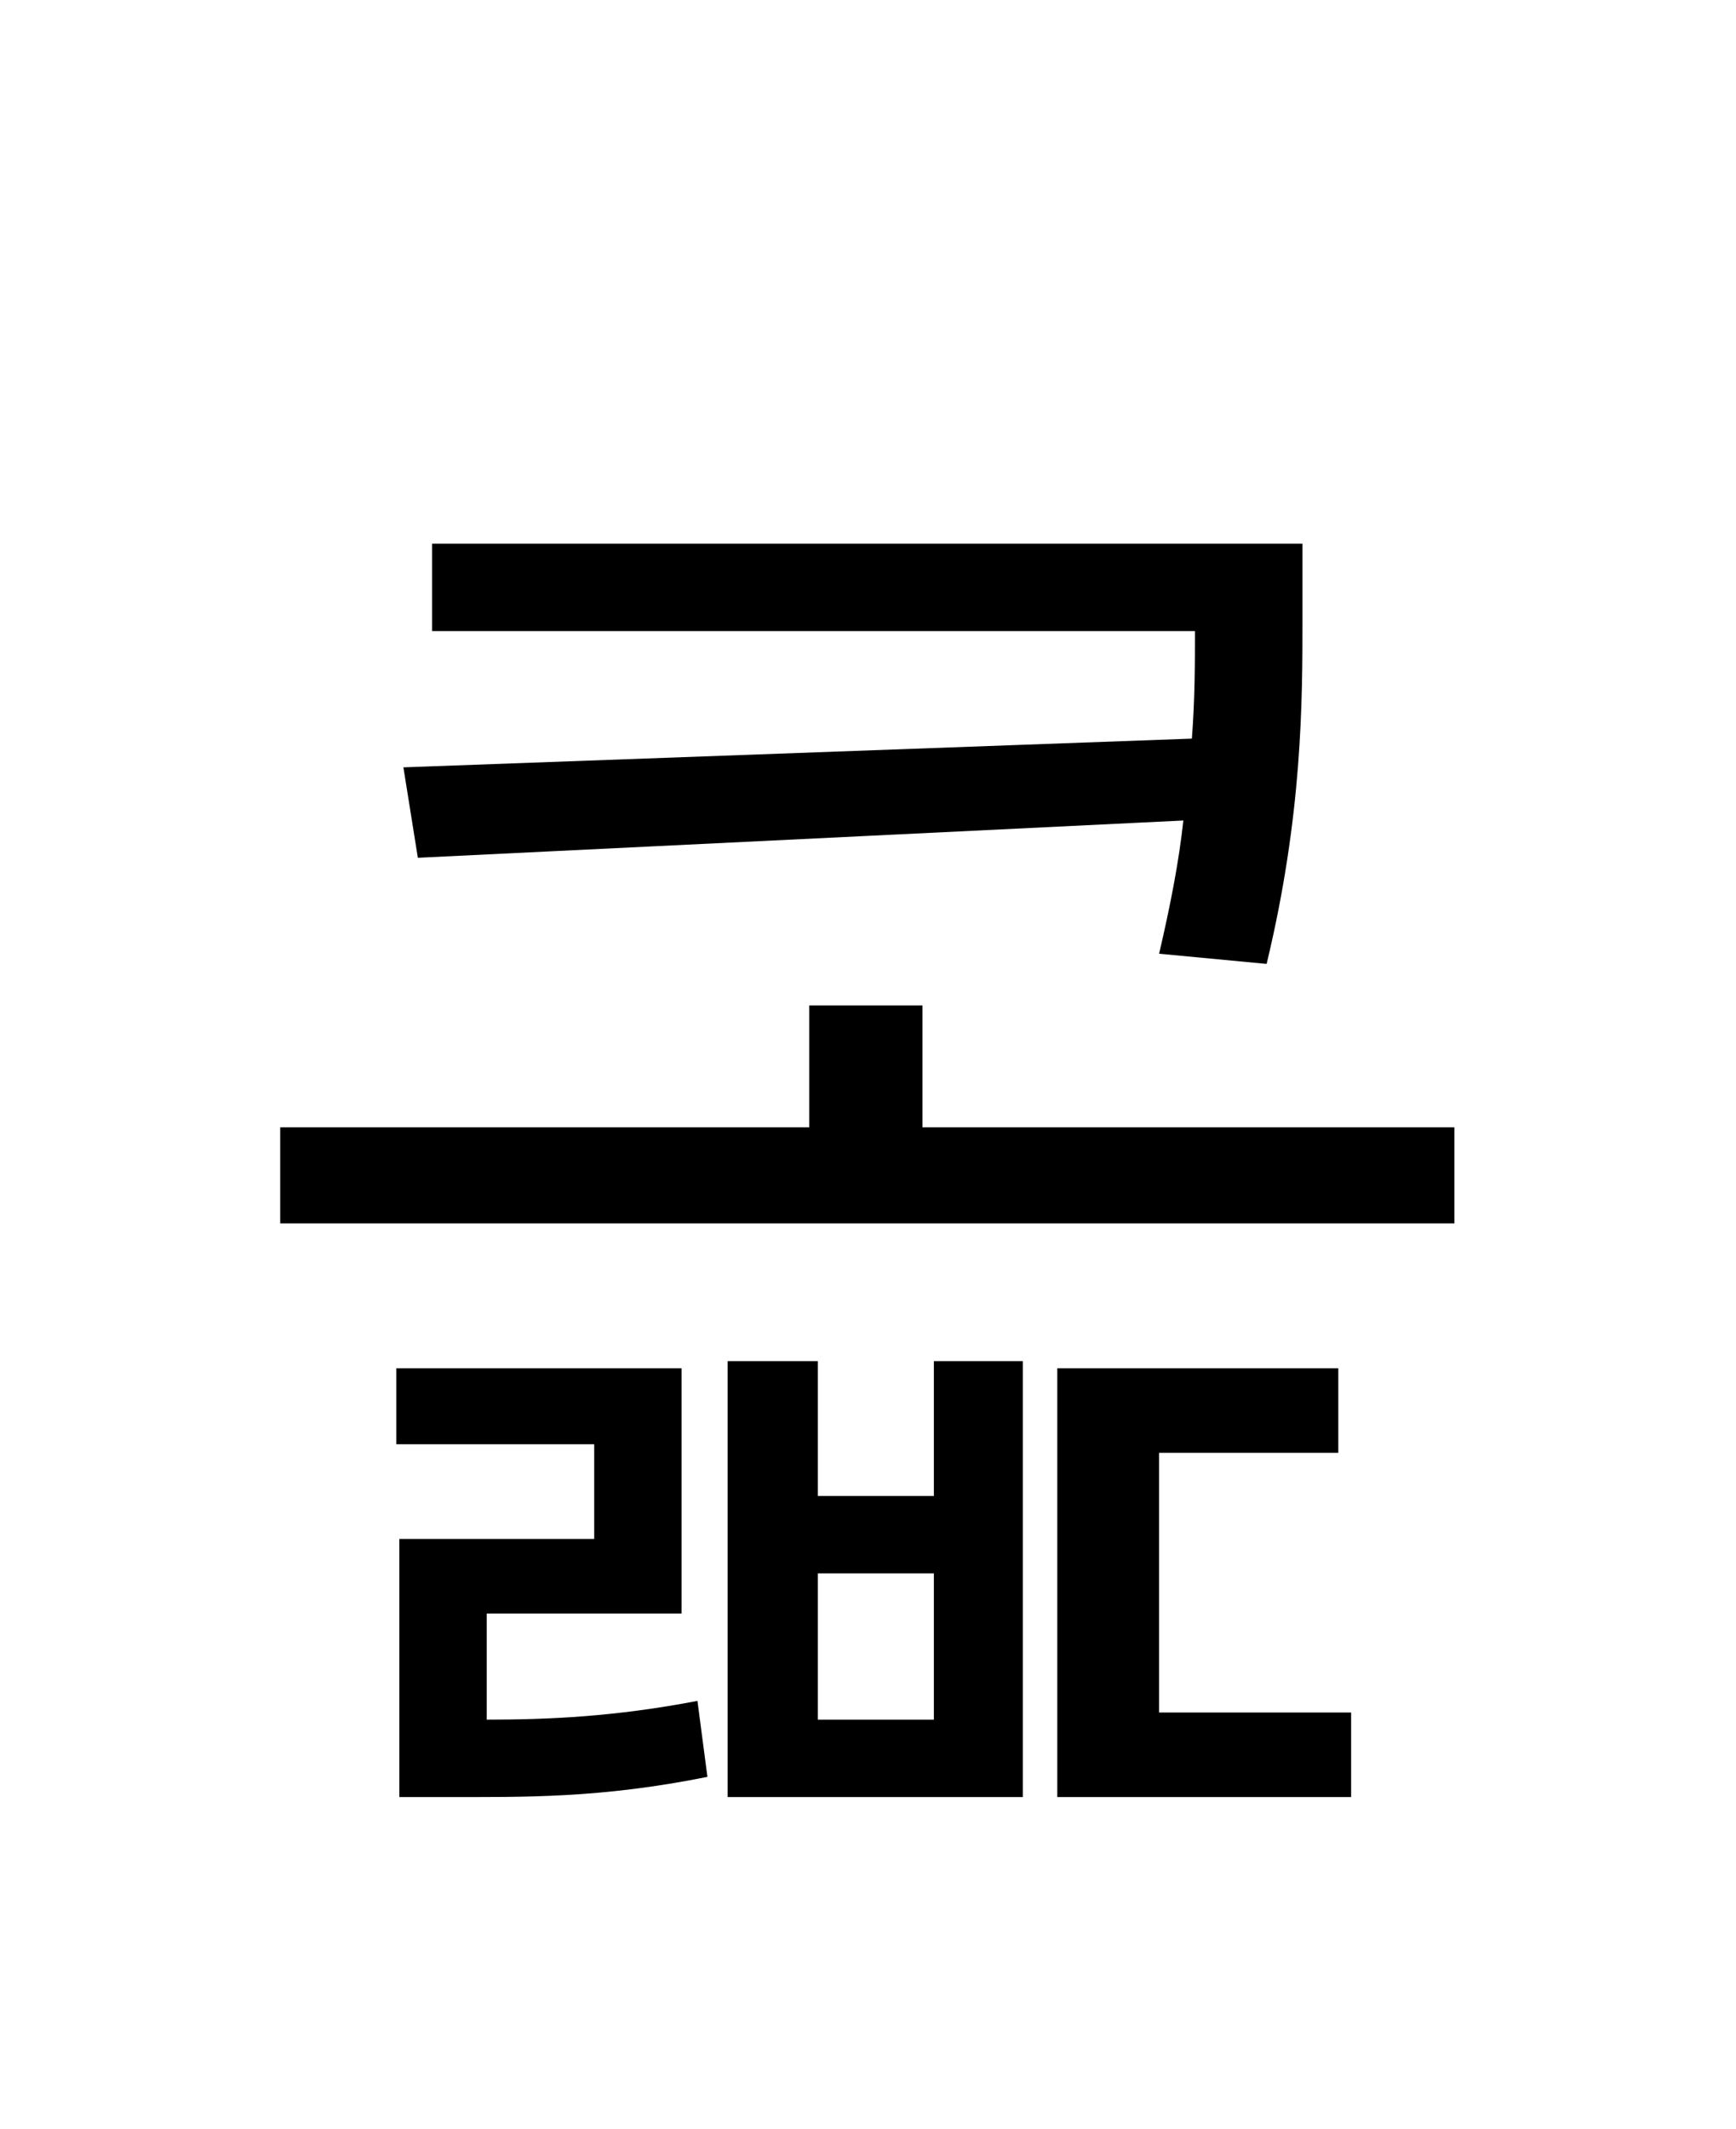 <?xml version="1.0" encoding="UTF-8"?>
<svg xmlns="http://www.w3.org/2000/svg" xmlns:xlink="http://www.w3.org/1999/xlink" width="133.203pt" height="163.281pt" viewBox="0 0 133.203 163.281" version="1.1">
<defs>
<g>
<symbol overflow="visible" id="glyph0-0">
<path style="stroke:none;" d="M 11 13.203 L 99 13.203 L 99 -96.797 L 11 -96.797 Z M 55 -46.312 L 20.016 -91.297 L 89.984 -91.297 Z M 58.516 -41.797 L 93.5 -86.797 L 93.5 3.188 Z M 20.016 7.703 L 55 -37.297 L 89.984 7.703 Z M 16.5 -86.797 L 51.484 -41.797 L 16.5 3.188 Z M 16.5 -86.797 "/>
</symbol>
<symbol overflow="visible" id="glyph0-1">
<path style="stroke:none;" d="M 17.156 -87.891 L 17.156 -81.188 L 75.688 -81.188 C 75.688 -78.766 75.688 -76.016 75.453 -72.938 L 14.953 -70.734 L 16.062 -63.797 L 74.797 -66.656 C 74.469 -63.578 73.812 -60.172 72.938 -56.438 L 81.188 -55.656 C 83.938 -67.094 83.938 -75.797 83.938 -82.172 L 83.938 -87.891 Z M 17.156 -87.891 "/>
</symbol>
<symbol overflow="visible" id="glyph0-2">
<path style="stroke:none;" d=""/>
</symbol>
<symbol overflow="visible" id="glyph0-3">
<path style="stroke:none;" d="M -55.109 -52.469 L -55.109 -43.125 L -95.703 -43.125 L -95.703 -35.75 L -5.609 -35.75 L -5.609 -43.125 L -46.422 -43.125 L -46.422 -52.469 Z M -55.109 -52.469 "/>
</symbol>
<symbol overflow="visible" id="glyph0-4">
<path style="stroke:none;" d="M -61.375 -25.188 L -61.375 8.25 L -38.719 8.25 L -38.719 -25.188 L -45.547 -25.188 L -45.547 -14.844 L -54.453 -14.844 L -54.453 -25.188 Z M -54.453 -8.906 L -45.547 -8.906 L -45.547 2.312 L -54.453 2.312 Z M -86.562 2.312 L -86.562 8.25 L -82.938 8.25 C -77 8.25 -71.172 8.359 -62.922 6.703 L -63.688 0.875 C -70.062 2.094 -75.125 2.312 -79.859 2.312 L -79.859 -5.828 L -64.906 -5.828 L -64.906 -24.641 L -86.797 -24.641 L -86.797 -18.812 L -71.609 -18.812 L -71.609 -11.547 L -86.562 -11.547 Z M -36.078 1.766 L -36.078 8.25 L -13.531 8.25 L -13.531 1.766 L -28.266 1.766 L -28.266 -18.156 L -14.516 -18.156 L -14.516 -24.641 L -36.078 -24.641 Z M -36.078 1.766 "/>
</symbol>
</g>
</defs>
<g id="surface1">
<g style="fill:rgb(0%,0%,0%);fill-opacity:1;">
  <use xlink:href="#glyph0-1" x="16" y="129.594"/>
  <use xlink:href="#glyph0-2" x="117.203" y="129.594"/>
  <use xlink:href="#glyph0-3" x="117.203" y="129.594"/>
  <use xlink:href="#glyph0-2" x="117.203" y="129.594"/>
  <use xlink:href="#glyph0-4" x="117.203" y="129.594"/>
</g>
</g>
</svg>
